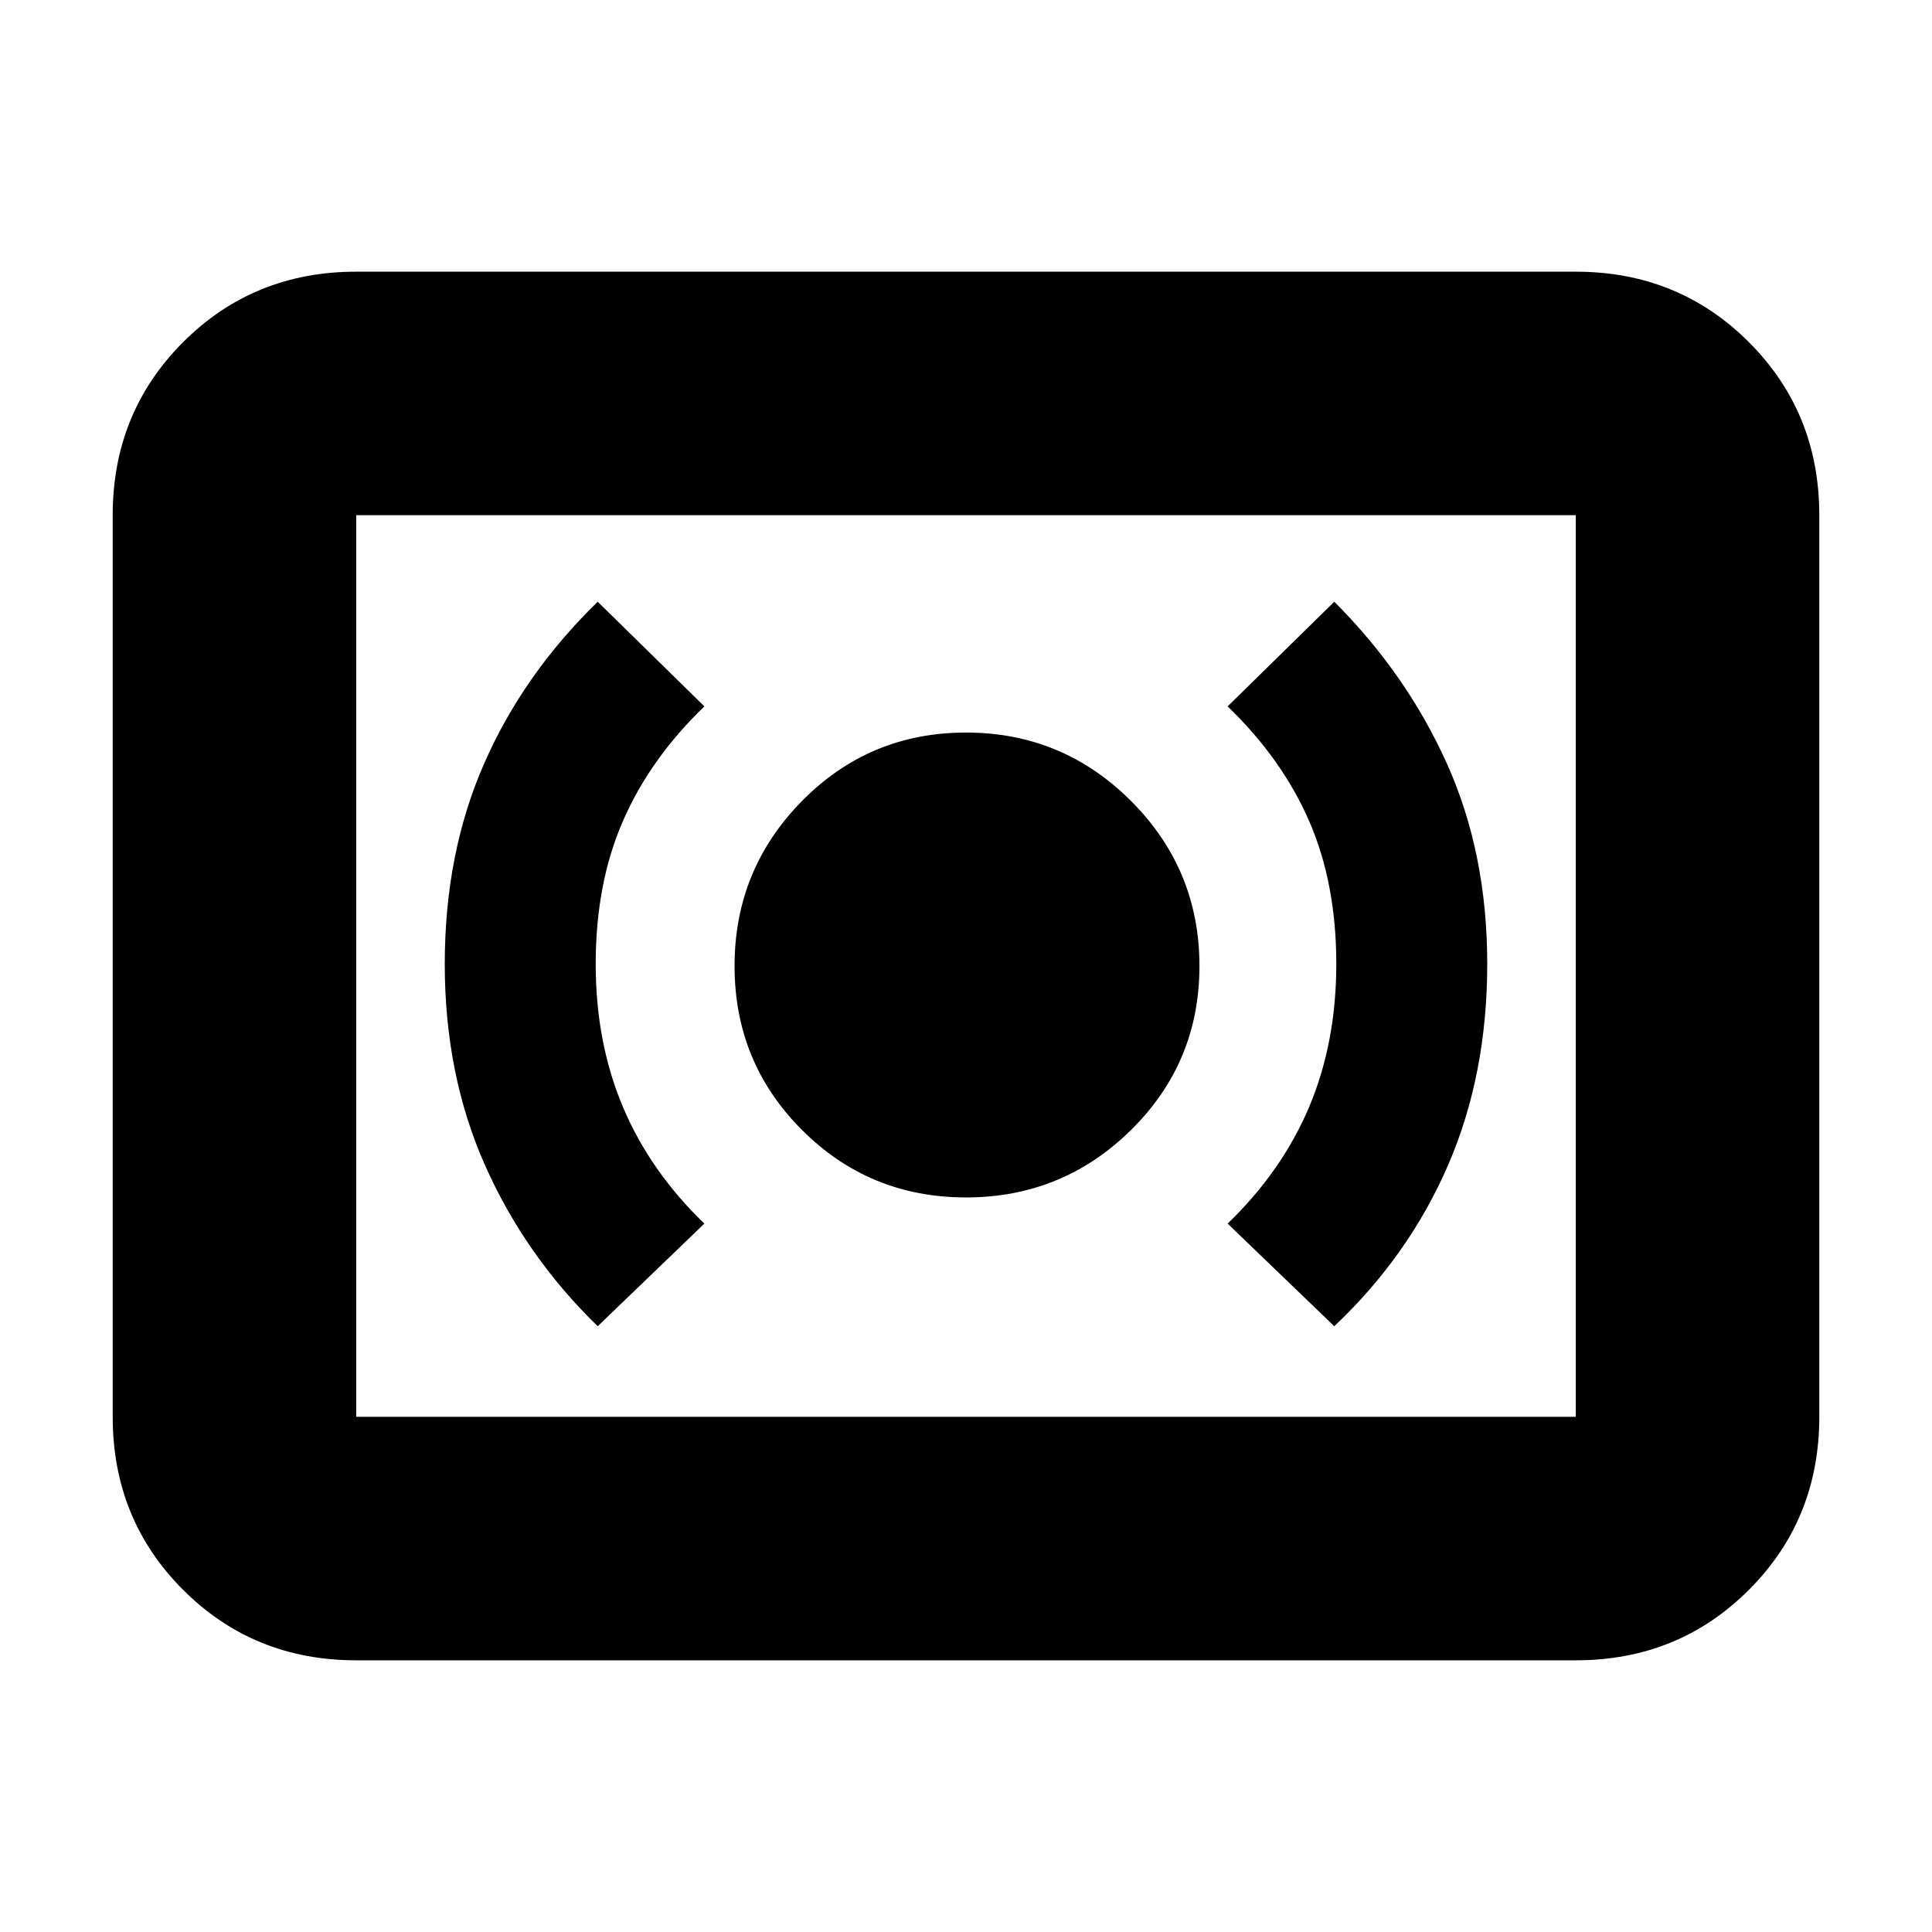 <svg xmlns="http://www.w3.org/2000/svg" height="24" width="24"><path d="M12 14.875Q13.2 14.875 14.05 14.037Q14.9 13.2 14.9 12Q14.9 10.8 14.05 9.95Q13.2 9.1 12 9.1Q10.8 9.1 9.963 9.95Q9.125 10.8 9.125 12Q9.125 13.2 9.963 14.037Q10.8 14.875 12 14.875ZM16.575 16.475Q17.5 15.6 17.988 14.475Q18.475 13.35 18.475 11.975Q18.475 10.6 17.975 9.488Q17.475 8.375 16.575 7.475L15.25 8.775Q15.925 9.425 16.263 10.2Q16.6 10.975 16.6 11.975Q16.6 12.95 16.263 13.75Q15.925 14.55 15.25 15.2ZM7.425 16.475 8.75 15.2Q8.075 14.55 7.738 13.75Q7.4 12.95 7.4 11.975Q7.4 10.975 7.738 10.2Q8.075 9.425 8.75 8.775L7.425 7.475Q6.5 8.375 6.013 9.488Q5.525 10.6 5.525 11.975Q5.525 13.35 6.025 14.475Q6.525 15.6 7.425 16.475ZM4.425 20.625Q3.15 20.625 2.275 19.75Q1.4 18.875 1.4 17.6V6.4Q1.4 5.125 2.275 4.25Q3.15 3.375 4.425 3.375H19.575Q20.85 3.375 21.725 4.25Q22.6 5.125 22.6 6.4V17.6Q22.6 18.875 21.725 19.75Q20.85 20.625 19.575 20.625ZM4.425 17.6Q4.425 17.6 4.425 17.6Q4.425 17.6 4.425 17.6V6.4Q4.425 6.4 4.425 6.4Q4.425 6.4 4.425 6.4Q4.425 6.4 4.425 6.4Q4.425 6.4 4.425 6.4V17.6Q4.425 17.6 4.425 17.6Q4.425 17.6 4.425 17.6ZM4.425 17.6H19.575Q19.575 17.6 19.575 17.6Q19.575 17.6 19.575 17.6V6.4Q19.575 6.4 19.575 6.4Q19.575 6.4 19.575 6.4H4.425Q4.425 6.4 4.425 6.4Q4.425 6.4 4.425 6.4V17.6Q4.425 17.6 4.425 17.6Q4.425 17.6 4.425 17.6Z"/></svg>